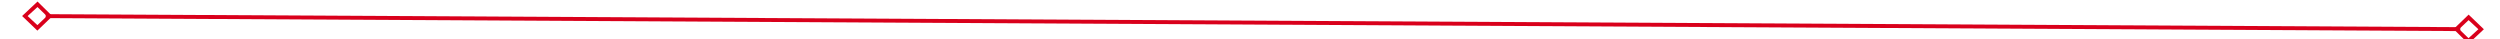 ﻿<?xml version="1.0" encoding="utf-8"?>
<svg version="1.1" xmlns:xlink="http://www.w3.org/1999/xlink" width="636px" height="10px" preserveAspectRatio="xMinYMid meet" viewBox="1664 695  636 8" xmlns="http://www.w3.org/2000/svg">
  <g transform="matrix(0.934 -0.358 0.358 0.934 -118.856 756.713 )">
    <path d="M 1672.9 694.8  L 1669 698.5  L 1672.9 702.2  L 1676.7 698.5  L 1672.9 694.8  Z M 1672.9 700.8  L 1670.4 698.5  L 1672.9 696.2  L 1675.3 698.5  L 1672.9 700.8  Z M 2291.1 702.2  L 2295 698.5  L 2291.1 694.8  L 2287.3 698.5  L 2291.1 702.2  Z M 2291.1 696.2  L 2293.6 698.5  L 2291.1 700.8  L 2288.7 698.5  L 2291.1 696.2  Z " fill-rule="nonzero" fill="#d9001b" stroke="none" transform="matrix(0.932 0.363 -0.363 0.932 388.602 -671.65 )" />
    <path d="M 1675 698.5  L 2289 698.5  " stroke-width="1" stroke="#d9001b" fill="none" transform="matrix(0.932 0.363 -0.363 0.932 388.602 -671.65 )" />
  </g>
</svg>